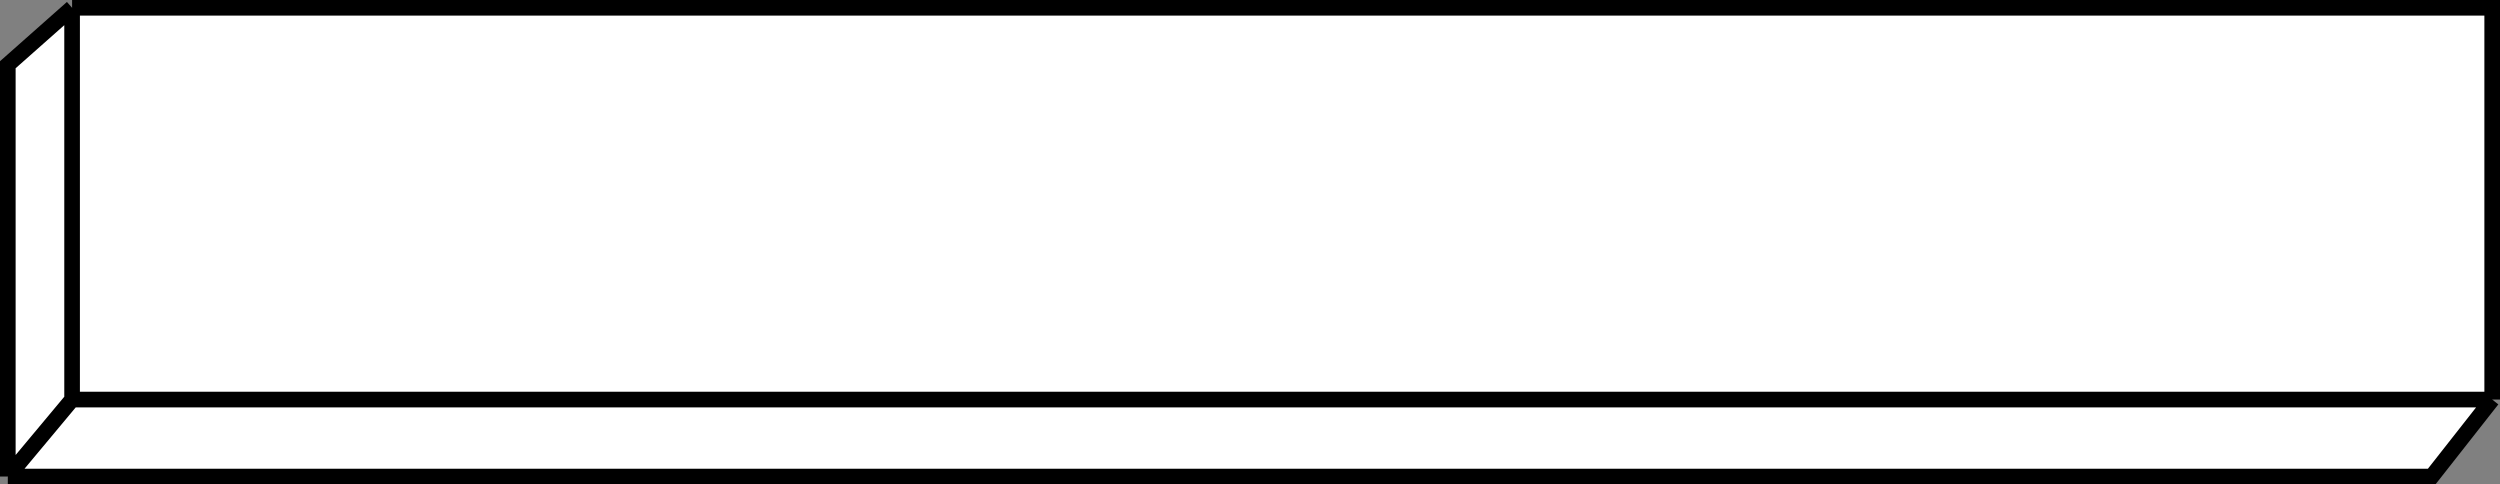 <svg width="320" height="62" viewBox="0 0 320 62" fill="none" xmlns="http://www.w3.org/2000/svg">
<rect x="0" y="0" width="320" height="62" fill="#808080" stroke="none"/>
<path d="M9.228 1H319V51.143L311.256 61H1V8.286L9.228 1Z" fill="white"/>
<path d="M9.228 1H319V51.143M9.228 1V51.143M9.228 1L1 8.286V61M319 51.143H9.228M319 51.143L311.256 61H1M9.228 51.143L1 61" stroke="black" stroke-width="2"/>
</svg>
